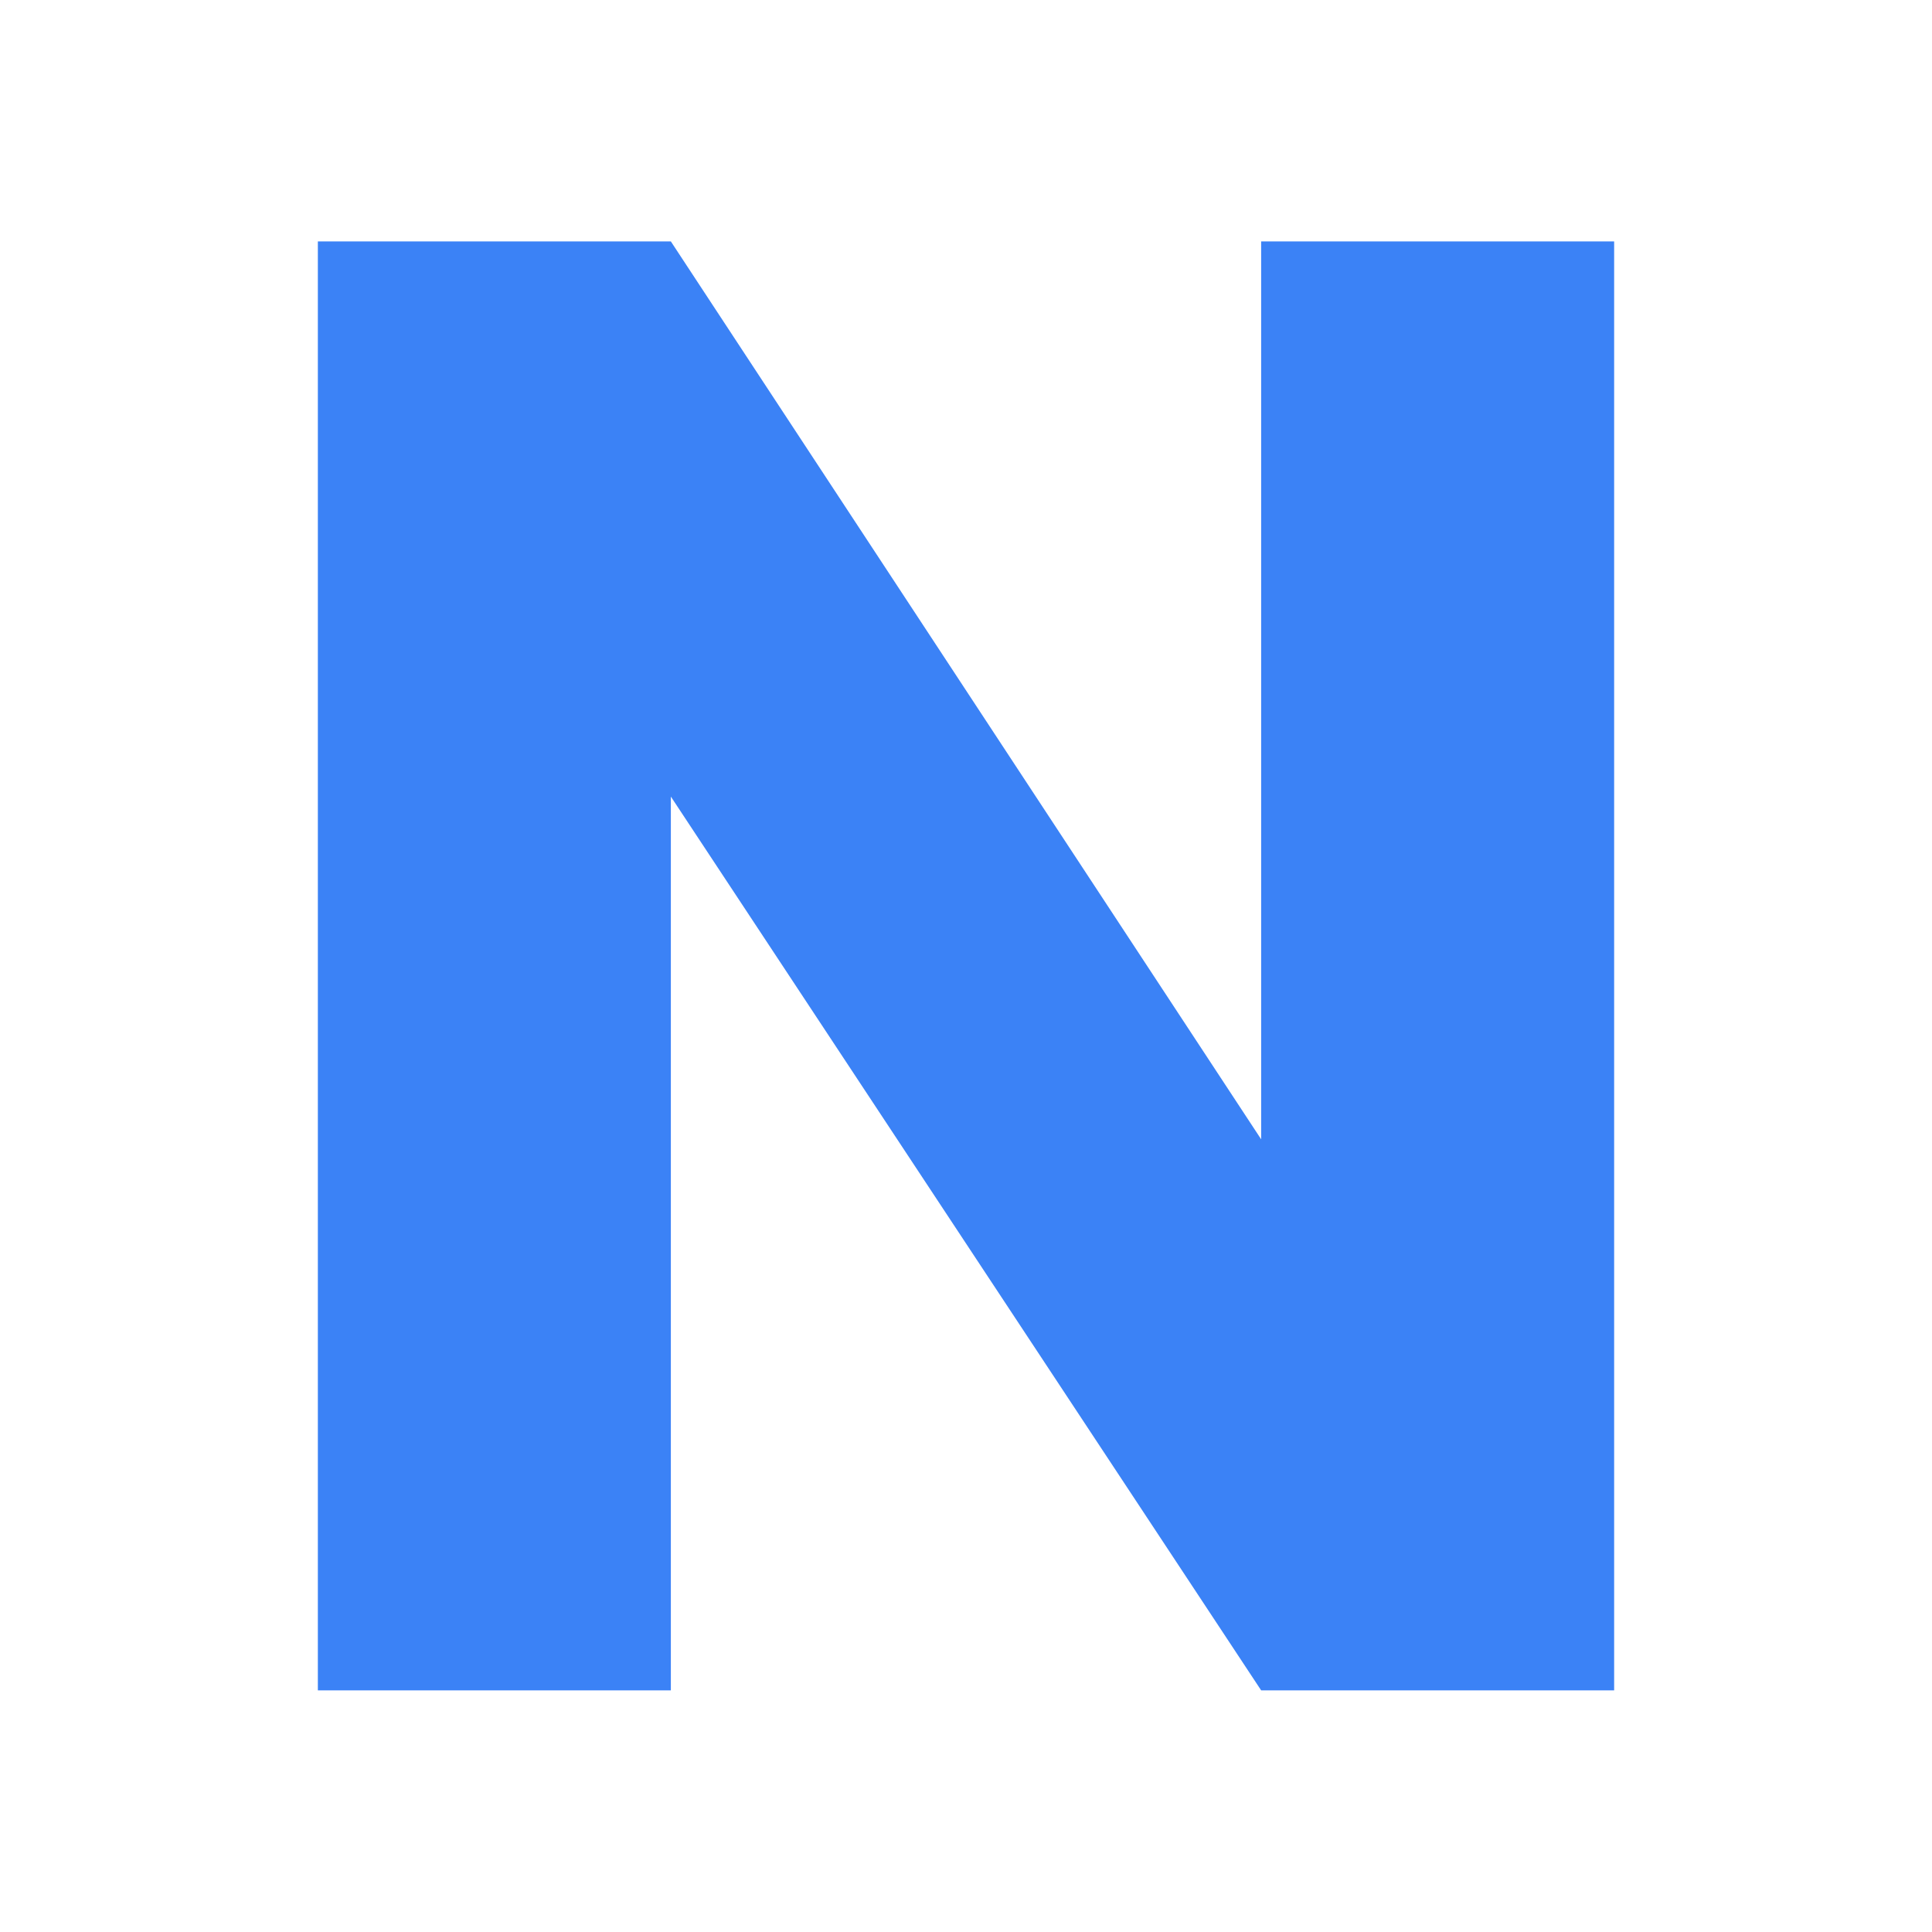 <?xml version="1.0" encoding="UTF-8" standalone="no"?>
<svg
   width="32"
   height="32"
   viewBox="0 0 8.467 8.467"
   version="1.1"
   id="svg8"
   inkscape:version="1.1.1 (3bf5ae0d25, 2021-09-20)"
   sodipodi:docname="favicon.svg"
   inkscape:export-filename="C:\Users\Seez\Documents\Dev\notebook-bear\public\favicon.png"
   inkscape:export-xdpi="126.316"
   inkscape:export-ydpi="126.316"
   xmlns:inkscape="http://www.inkscape.org/namespaces/inkscape"
   xmlns:sodipodi="http://sodipodi.sourceforge.net/DTD/sodipodi-0.dtd"
   xmlns:xlink="http://www.w3.org/1999/xlink"
   xmlns="http://www.w3.org/2000/svg"
   xmlns:svg="http://www.w3.org/2000/svg"
   xmlns:rdf="http://www.w3.org/1999/02/22-rdf-syntax-ns#"
   xmlns:cc="http://creativecommons.org/ns#"
   xmlns:dc="http://purl.org/dc/elements/1.1/">
  <defs
     id="defs2">
    <style
       id="style162">.cls-1{fill:#fff;}.cls-2{fill:url(#linear-gradient);}.cls-3{fill:url(#linear-gradient-2);}.cls-4{fill:url(#linear-gradient-3);}.cls-5{font-size:22.37px;}.cls-16,.cls-18,.cls-22,.cls-26,.cls-5,.cls-6,.cls-7{fill:#140077;}.cls-16,.cls-26,.cls-5{font-family:Montserrat-ExtraBold, Montserrat ExtraBold;font-weight:800;}.cls-22,.cls-6{font-size:10.65px;}.cls-18,.cls-22,.cls-6{font-family:Roboto-Regular, Roboto;}.cls-8{fill:url(#linear-gradient-4);}.cls-9{fill:url(#linear-gradient-5);}.cls-10{fill:url(#linear-gradient-6);}.cls-11{fill:url(#linear-gradient-7);}.cls-12{fill:url(#linear-gradient-8);}.cls-13{fill:url(#linear-gradient-9);}.cls-14{fill:url(#linear-gradient-10);}.cls-15{fill:url(#linear-gradient-11);}.cls-16{font-size:26.81px;}.cls-17{letter-spacing:-0.02em;}.cls-18{font-size:10.98px;letter-spacing:0.48em;}.cls-19{letter-spacing:0.45em;}.cls-20{letter-spacing:0.48em;}.cls-21{fill:url(#linear-gradient-12);}.cls-22{letter-spacing:0.48em;}.cls-23{letter-spacing:0.45em;}.cls-24{fill:url(#linear-gradient-13);}.cls-25{fill:url(#linear-gradient-14);}.cls-26{font-size:28.04px;}.cls-27{letter-spacing:-0.08em;}</style>
    <linearGradient
       id="linear-gradient"
       x1="413.99"
       y1="101.7"
       x2="326.99"
       y2="195.47"
       gradientUnits="userSpaceOnUse">
      <stop
         offset="0"
         stop-color="#c33764"
         id="stop164" />
      <stop
         offset="1"
         stop-color="#1d2671"
         id="stop166" />
    </linearGradient>
    <linearGradient
       id="linear-gradient-2"
       x1="423.47"
       y1="110.51"
       x2="336.48"
       y2="204.27"
       xlink:href="#linear-gradient" />
    <linearGradient
       id="linear-gradient-3"
       x1="423.48"
       y1="110.5"
       x2="336.48"
       y2="204.27"
       xlink:href="#linear-gradient" />
    <linearGradient
       id="linear-gradient-4"
       x1="183.13"
       y1="315.34"
       x2="104.23"
       y2="401.18"
       xlink:href="#linear-gradient" />
    <linearGradient
       id="linear-gradient-5"
       x1="187.6"
       y1="319.45"
       x2="108.7"
       y2="405.29"
       xlink:href="#linear-gradient" />
    <linearGradient
       id="linear-gradient-6"
       x1="194.66"
       y1="325.94"
       x2="115.76"
       y2="411.78"
       xlink:href="#linear-gradient" />
    <linearGradient
       id="linear-gradient-7"
       x1="203.28"
       y1="333.86"
       x2="124.37"
       y2="419.7"
       xlink:href="#linear-gradient" />
    <linearGradient
       id="linear-gradient-8"
       x1="210.72"
       y1="340.7"
       x2="131.81"
       y2="426.54"
       xlink:href="#linear-gradient" />
    <linearGradient
       id="linear-gradient-9"
       x1="637.38"
       y1="324.17"
       x2="555.19"
       y2="402.93"
       xlink:href="#linear-gradient" />
    <linearGradient
       id="linear-gradient-10"
       x1="422.44"
       y1="329.45"
       x2="321.38"
       y2="411.76"
       xlink:href="#linear-gradient" />
    <linearGradient
       id="linear-gradient-11"
       x1="418.76"
       y1="324.94"
       x2="317.7"
       y2="407.25"
       xlink:href="#linear-gradient" />
    <linearGradient
       id="linear-gradient-12"
       x1="609.54"
       y1="91.34"
       x2="544.56"
       y2="164.31"
       xlink:href="#linear-gradient" />
    <linearGradient
       id="linear-gradient-13"
       x1="186.38"
       y1="69.4"
       x2="118.4"
       y2="162.53"
       xlink:href="#linear-gradient" />
    <linearGradient
       id="linear-gradient-14"
       x1="186.35"
       y1="69.44"
       x2="118.41"
       y2="162.53"
       xlink:href="#linear-gradient" />
    <style
       id="style483">.cls-1{fill:#180f43;}.cls-2{fill:url(#radial-gradient);}.cls-3{fill:url(#radial-gradient-2);}.cls-4{fill:url(#linear-gradient);}.cls-5{fill:url(#linear-gradient-2);}.cls-6{fill:url(#linear-gradient-3);}.cls-7{fill:url(#linear-gradient-4);}.cls-8{fill:url(#linear-gradient-5);}.cls-9{fill:url(#linear-gradient-6);}.cls-10{fill:url(#linear-gradient-7);}.cls-11{fill:url(#linear-gradient-8);}.cls-12{fill:url(#linear-gradient-9);}.cls-13{fill:url(#linear-gradient-10);}.cls-14{fill:url(#linear-gradient-11);}.cls-15,.cls-48{font-size:9px;font-family:OpenSans;letter-spacing:0.33em;}.cls-15,.cls-18,.cls-41{fill:#fff;}.cls-16{letter-spacing:0.39em;}.cls-17{letter-spacing:0.4em;}.cls-18,.cls-41{font-size:28.17px;font-family:BebasNeueBold;}.cls-18{letter-spacing:0.1em;}.cls-19{letter-spacing:0.02em;}.cls-20,.cls-41{letter-spacing:0.1em;}.cls-21{fill-rule:evenodd;fill:url(#linear-gradient-12);}.cls-22{fill:url(#linear-gradient-13);}.cls-23{fill:url(#linear-gradient-14);}.cls-24{fill:url(#linear-gradient-15);}.cls-25{fill:url(#linear-gradient-16);}.cls-26{fill:url(#linear-gradient-17);}.cls-27{fill:url(#linear-gradient-18);}.cls-28{fill:url(#linear-gradient-19);}.cls-29{fill:url(#linear-gradient-20);}.cls-30{fill:url(#linear-gradient-21);}.cls-31{fill:url(#linear-gradient-22);}.cls-32{fill:url(#linear-gradient-23);}.cls-33{fill:url(#linear-gradient-24);}.cls-34{fill:url(#linear-gradient-25);}.cls-35{fill:url(#linear-gradient-26);}.cls-36{fill:url(#linear-gradient-27);}.cls-37{fill:url(#linear-gradient-28);}.cls-38{fill:url(#linear-gradient-29);}.cls-39{fill:url(#linear-gradient-30);}.cls-40{fill:url(#linear-gradient-31);}.cls-42{fill:url(#linear-gradient-32);}.cls-43{fill:url(#linear-gradient-33);}.cls-44{fill:url(#linear-gradient-34);}.cls-45{fill:url(#linear-gradient-35);}.cls-46{fill:url(#linear-gradient-36);}.cls-47{fill:url(#linear-gradient-37);}.cls-48{fill:#6d6e71;}.cls-49,.cls-51{font-size:24.67px;fill:#231f20;font-family:Montserrat-ExtraBold, Montserrat ExtraBold;font-weight:800;}.cls-49{letter-spacing:0.06em;}.cls-50{letter-spacing:0.02em;}.cls-51{letter-spacing:0.1em;}.cls-52{fill:url(#linear-gradient-38);}.cls-53{fill:url(#linear-gradient-39);}.cls-54{fill:url(#linear-gradient-40);}</style>
    <radialGradient
       id="radial-gradient"
       cx="132.32"
       cy="435.04"
       r="248.57"
       gradientTransform="matrix(0.63,0,0,0.68,292.3,80.69)"
       gradientUnits="userSpaceOnUse">
      <stop
         offset="0"
         stop-color="#fff"
         stop-opacity="0"
         id="stop485" />
      <stop
         offset="0.13"
         stop-color="#fff"
         stop-opacity="0.02"
         id="stop487" />
      <stop
         offset="0.26"
         stop-color="#fdfdfd"
         stop-opacity="0.07"
         id="stop489" />
      <stop
         offset="0.39"
         stop-color="#fbfbfb"
         stop-opacity="0.16"
         id="stop491" />
      <stop
         offset="0.53"
         stop-color="#f8f8f8"
         stop-opacity="0.29"
         id="stop493" />
      <stop
         offset="0.66"
         stop-color="#f4f4f5"
         stop-opacity="0.45"
         id="stop495" />
      <stop
         offset="0.8"
         stop-color="#efeff0"
         stop-opacity="0.65"
         id="stop497" />
      <stop
         offset="0.94"
         stop-color="#e9eaeb"
         stop-opacity="0.88"
         id="stop499" />
      <stop
         offset="1"
         stop-color="#e6e7e8"
         id="stop501" />
    </radialGradient>
    <radialGradient
       id="radial-gradient-2"
       cx="-267.68"
       cy="65.49"
       r="269.1"
       gradientTransform="matrix(0.63,0,0,0.68,292.3,80.69)"
       gradientUnits="userSpaceOnUse">
      <stop
         offset="0"
         stop-color="#fff"
         stop-opacity="0"
         id="stop504" />
      <stop
         offset="0.1"
         stop-color="#fefefe"
         stop-opacity="0.03"
         id="stop506" />
      <stop
         offset="0.23"
         stop-color="#fdfdfd"
         stop-opacity="0.1"
         id="stop508" />
      <stop
         offset="0.38"
         stop-color="#f9fafa"
         stop-opacity="0.22"
         id="stop510" />
      <stop
         offset="0.55"
         stop-color="#f5f6f6"
         stop-opacity="0.39"
         id="stop512" />
      <stop
         offset="0.73"
         stop-color="#f0f0f1"
         stop-opacity="0.61"
         id="stop514" />
      <stop
         offset="0.91"
         stop-color="#e9eaeb"
         stop-opacity="0.87"
         id="stop516" />
      <stop
         offset="1"
         stop-color="#e6e7e8"
         id="stop518" />
    </radialGradient>
    <linearGradient
       id="linear-gradient-1"
       x1="71.31"
       y1="357.32"
       x2="172.79"
       y2="357.32"
       gradientUnits="userSpaceOnUse">
      <stop
         offset="0"
         stop-color="#2154c4"
         id="stop521" />
      <stop
         offset="0.49"
         stop-color="#16a8d1"
         id="stop523" />
      <stop
         offset="1"
         stop-color="#22e2a7"
         id="stop525" />
    </linearGradient>
    <linearGradient
       id="linear-gradient-2-8"
       x1="71.3"
       y1="357.15"
       x2="172.8"
       y2="357.15"
       xlink:href="#linear-gradient-1"
       gradientTransform="matrix(0.265,0,0,0.265,-221.201,166.158)" />
    <linearGradient
       id="linear-gradient-3-8"
       x1="71.32"
       y1="361"
       x2="172.8"
       y2="361"
       xlink:href="#linear-gradient-1"
       gradientTransform="matrix(0.265,0,0,0.265,-221.201,166.158)" />
    <linearGradient
       id="linear-gradient-4-4"
       x1="71.29"
       y1="357.15"
       x2="172.81"
       y2="357.15"
       xlink:href="#linear-gradient-1"
       gradientTransform="matrix(0.265,0,0,0.265,-221.201,166.158)" />
    <linearGradient
       id="linear-gradient-5-0"
       x1="71.31"
       y1="357.15"
       x2="172.78"
       y2="357.15"
       xlink:href="#linear-gradient-1"
       gradientTransform="matrix(0.265,0,0,0.265,-221.201,166.158)" />
    <linearGradient
       id="linear-gradient-6-4"
       x1="71.32"
       y1="357.15"
       x2="172.8"
       y2="357.15"
       xlink:href="#linear-gradient-1"
       gradientTransform="matrix(0.265,0,0,0.265,-221.201,166.158)" />
    <linearGradient
       id="linear-gradient-7-1"
       x1="71.3"
       y1="357.15"
       x2="172.81"
       y2="357.15"
       xlink:href="#linear-gradient-1"
       gradientTransform="matrix(0.265,0,0,0.265,-221.201,166.158)" />
    <linearGradient
       id="linear-gradient-9-8"
       x1="71.29"
       y1="358"
       x2="172.83"
       y2="358"
       xlink:href="#linear-gradient-1"
       gradientTransform="matrix(0.265,0,0,0.265,-221.201,166.158)" />
    <linearGradient
       id="linear-gradient-10-8"
       x1="71.27"
       y1="358"
       x2="172.81"
       y2="358"
       xlink:href="#linear-gradient-1"
       gradientTransform="matrix(0.265,0,0,0.265,-221.201,166.158)" />
    <linearGradient
       id="linear-gradient-11-7"
       x1="72.47"
       y1="336.25"
       x2="171.69"
       y2="336.25"
       xlink:href="#linear-gradient-1"
       gradientTransform="matrix(0.265,0,0,0.265,-221.201,166.158)" />
    <linearGradient
       id="linear-gradient-12-7"
       x1="321.33"
       y1="107.33"
       x2="430.81"
       y2="107.33"
       gradientUnits="userSpaceOnUse">
      <stop
         offset="0"
         stop-color="#fc1b7c"
         id="stop538" />
      <stop
         offset="0.49"
         stop-color="#714cf4"
         id="stop540" />
      <stop
         offset="1"
         stop-color="#0084f3"
         id="stop542" />
    </linearGradient>
    <linearGradient
       id="linear-gradient-13-0"
       x1="321.33"
       y1="114.78"
       x2="430.81"
       y2="114.78"
       xlink:href="#linear-gradient-12-7"
       gradientTransform="matrix(0.265,0,0,0.265,-221.201,166.158)" />
    <linearGradient
       id="linear-gradient-14-9"
       x1="321.33"
       y1="122.23"
       x2="430.81"
       y2="122.23"
       xlink:href="#linear-gradient-12-7"
       gradientTransform="matrix(0.265,0,0,0.265,-221.201,166.158)" />
    <linearGradient
       id="linear-gradient-15"
       x1="321.33"
       y1="129.68"
       x2="430.81"
       y2="129.68"
       xlink:href="#linear-gradient-12-7"
       gradientTransform="matrix(0.265,0,0,0.265,-221.201,166.158)" />
    <linearGradient
       id="linear-gradient-16"
       x1="321.34"
       y1="114.78"
       x2="430.8"
       y2="114.78"
       xlink:href="#linear-gradient-12-7"
       gradientTransform="matrix(0.265,0,0,0.265,-221.201,166.158)" />
    <linearGradient
       id="linear-gradient-17"
       x1="321.34"
       y1="122.23"
       x2="430.8"
       y2="122.23"
       xlink:href="#linear-gradient-12-7" />
    <linearGradient
       id="linear-gradient-18"
       x1="321.34"
       y1="129.68"
       x2="430.8"
       y2="129.68"
       xlink:href="#linear-gradient-12-7" />
    <linearGradient
       id="linear-gradient-19"
       x1="321.33"
       y1="92.42"
       x2="430.8"
       y2="92.42"
       xlink:href="#linear-gradient-12-7"
       gradientTransform="matrix(0.265,0,0,0.265,-221.201,166.158)" />
    <linearGradient
       id="linear-gradient-20"
       x1="321.33"
       y1="99.88"
       x2="430.8"
       y2="99.88"
       xlink:href="#linear-gradient-12-7"
       gradientTransform="matrix(0.265,0,0,0.265,-221.201,166.158)" />
    <linearGradient
       id="linear-gradient-21"
       x1="321.33"
       y1="107.33"
       x2="430.8"
       y2="107.33"
       xlink:href="#linear-gradient-12-7"
       gradientTransform="matrix(0.265,0,0,0.265,-221.201,166.158)" />
    <linearGradient
       id="linear-gradient-22"
       x1="321.33"
       y1="114.78"
       x2="430.8"
       y2="114.78"
       xlink:href="#linear-gradient-12-7"
       gradientTransform="matrix(0.265,0,0,0.265,-221.201,166.158)" />
    <linearGradient
       id="linear-gradient-23"
       x1="321.33"
       y1="122.23"
       x2="430.8"
       y2="122.23"
       xlink:href="#linear-gradient-12-7"
       gradientTransform="matrix(0.265,0,0,0.265,-221.201,166.158)" />
    <linearGradient
       id="linear-gradient-24"
       x1="321.33"
       y1="129.68"
       x2="430.8"
       y2="129.68"
       xlink:href="#linear-gradient-12-7"
       gradientTransform="matrix(0.265,0,0,0.265,-221.201,166.158)" />
    <linearGradient
       id="linear-gradient-27"
       x1="321.33"
       y1="107.33"
       x2="430.81"
       y2="107.33"
       xlink:href="#linear-gradient-12-7"
       gradientTransform="matrix(0.265,0,0,0.265,-221.201,166.158)" />
    <linearGradient
       id="linear-gradient-31"
       x1="321.33"
       y1="96.77"
       x2="430.8"
       y2="96.77"
       xlink:href="#linear-gradient-12-7"
       gradientTransform="matrix(0.265,0,0,0.265,-221.201,166.158)" />
    <linearGradient
       id="linear-gradient-32"
       x1="317.16"
       y1="350.89"
       x2="388.11"
       y2="350.89"
       gradientUnits="userSpaceOnUse">
      <stop
         offset="0"
         stop-color="#18eff2"
         id="stop564" />
      <stop
         offset="0.5"
         stop-color="#109ef5"
         id="stop566" />
      <stop
         offset="1"
         stop-color="#144ccb"
         id="stop568" />
    </linearGradient>
    <linearGradient
       id="linear-gradient-33"
       x1="317.16"
       y1="327.59"
       x2="388.11"
       y2="327.59"
       xlink:href="#linear-gradient-32"
       gradientTransform="matrix(0.265,0,0,0.265,-221.201,166.158)" />
    <linearGradient
       id="linear-gradient-34"
       x1="444.24"
       y1="164.82"
       x2="524.74"
       y2="164.82"
       gradientTransform="matrix(0.168,-0.168,0.168,0.168,-220.825,311.441)"
       xlink:href="#linear-gradient-32" />
    <linearGradient
       id="linear-gradient-35"
       x1="442.69"
       y1="162.77"
       x2="523.65"
       y2="162.77"
       gradientTransform="matrix(0.168,-0.168,0.168,0.168,-220.825,311.441)"
       xlink:href="#linear-gradient-32" />
    <linearGradient
       id="linear-gradient-36"
       x1="445.85"
       y1="174.97"
       x2="526.93"
       y2="174.97"
       gradientTransform="matrix(0.168,-0.168,0.168,0.168,-220.825,311.441)"
       xlink:href="#linear-gradient-32" />
    <linearGradient
       id="linear-gradient-37"
       x1="447.23"
       y1="183.39"
       x2="529.36"
       y2="183.39"
       gradientTransform="matrix(0.168,-0.168,0.168,0.168,-220.825,311.441)"
       xlink:href="#linear-gradient-32" />
    <linearGradient
       id="linear-gradient-38"
       x1="52.28"
       y1="108.99"
       x2="197.25"
       y2="108.99"
       gradientUnits="userSpaceOnUse">
      <stop
         offset="0"
         stop-color="#f23514"
         id="stop576" />
      <stop
         offset="0.49"
         stop-color="#f87458"
         id="stop578" />
      <stop
         offset="1"
         stop-color="#f6e813"
         id="stop580" />
    </linearGradient>
    <linearGradient
       id="linear-gradient-39"
       x1="52.28"
       y1="108.99"
       x2="197.25"
       y2="108.99"
       xlink:href="#linear-gradient-38"
       gradientTransform="matrix(0.265,0,0,0.265,-207.045,125.016)" />
    <linearGradient
       id="linear-gradient-40"
       x1="52.28"
       y1="96.57"
       x2="197.25"
       y2="96.57"
       xlink:href="#linear-gradient-38"
       gradientTransform="matrix(0.265,0,0,0.265,-207.045,125.016)" />
  </defs>
  <sodipodi:namedview
     id="base"
     pagecolor="#ffffff"
     bordercolor="#666666"
     borderopacity="1.0"
     inkscape:pageopacity="0.0"
     inkscape:pageshadow="2"
     inkscape:zoom="5.6568548"
     inkscape:cx="43.133509"
     inkscape:cy="40.481859"
     inkscape:document-units="px"
     inkscape:current-layer="layer1"
     inkscape:document-rotation="0"
     showgrid="false"
     units="px"
     inkscape:window-width="1605"
     inkscape:window-height="856"
     inkscape:window-x="183"
     inkscape:window-y="105"
     inkscape:window-maximized="0"
     inkscape:pagecheckerboard="0" />
  <g
     inkscape:label="Layer 1"
     inkscape:groupmode="layer"
     id="layer1">
    <path
       d="m 7.074,7.408 h -1.547 l -2.587,-3.917 v 3.917 H 1.393 v -6.35 h 1.547 l 2.587,3.935 v -3.935 h 1.547 z"
       id="path7151"
       style="font-weight:bold;font-size:10.583px;line-height:1.25;font-family:Poppins;-inkscape-font-specification:'Poppins, Bold';letter-spacing:0px;fill:#3b82f6;stroke-width:0.226" />
  </g>
</svg>
